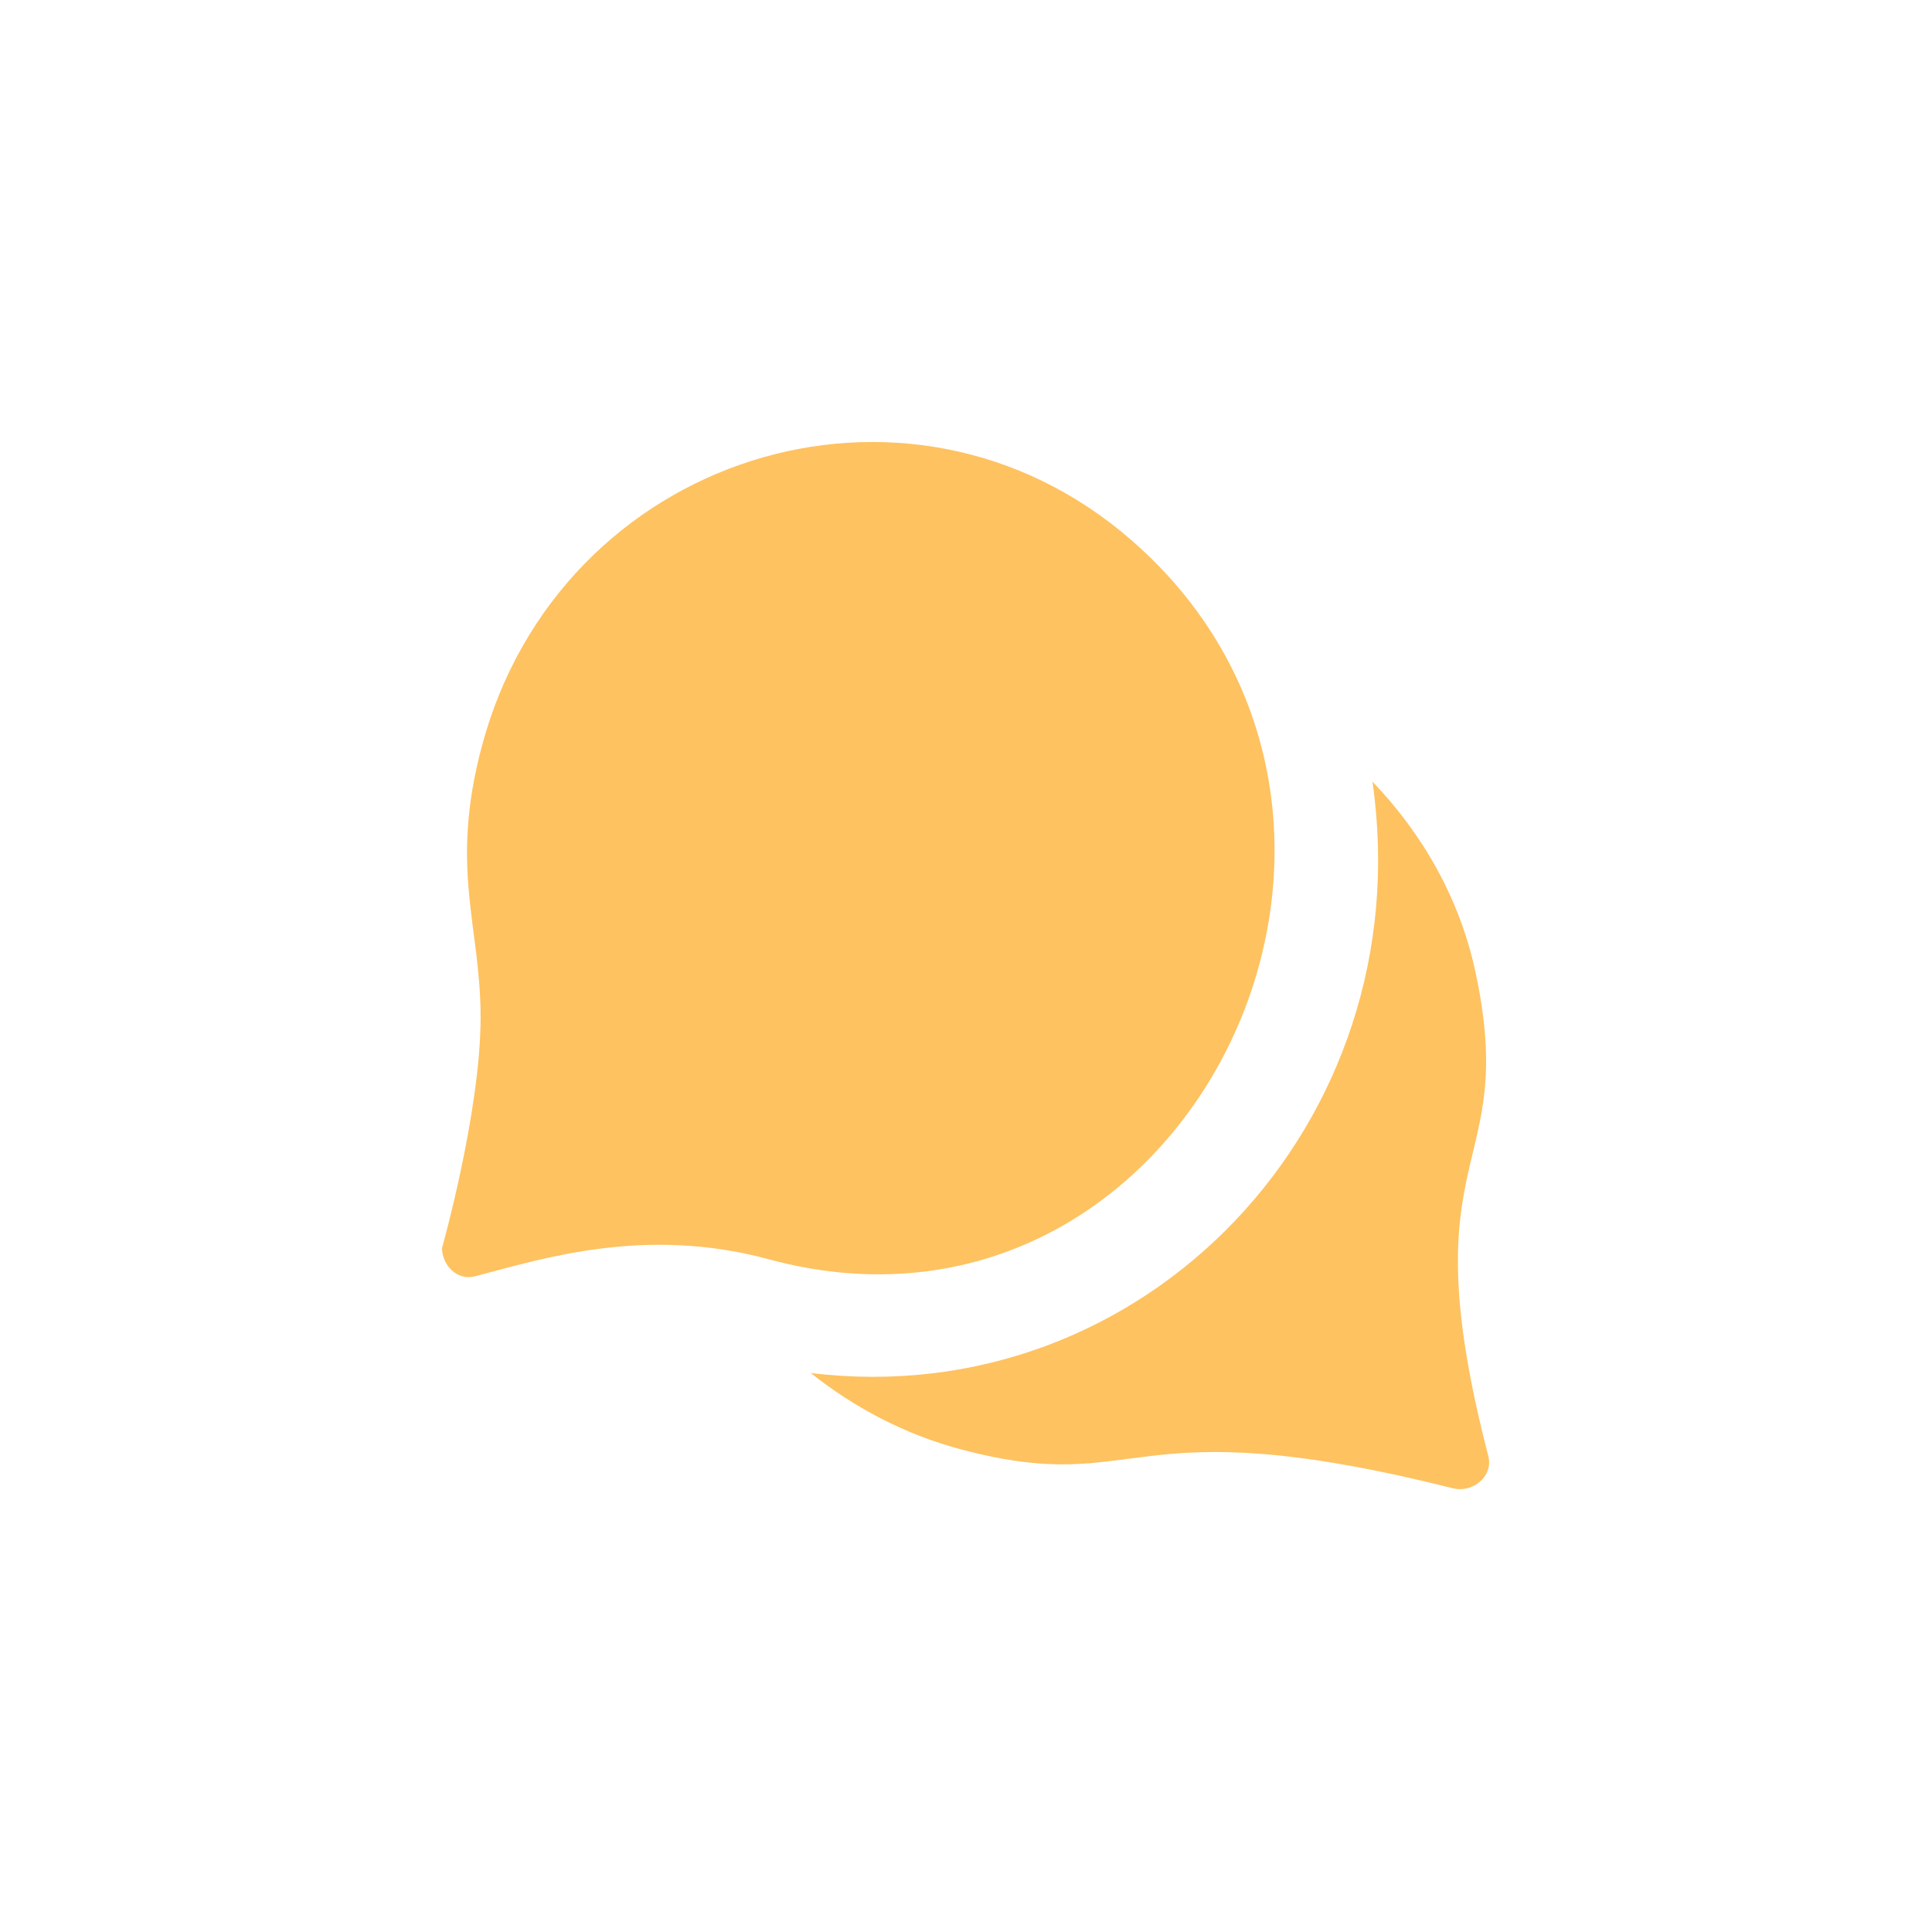 <svg xmlns="http://www.w3.org/2000/svg" xmlns:xlink="http://www.w3.org/1999/xlink" width="500" zoomAndPan="magnify" viewBox="0 0 375 375" height="500" preserveAspectRatio="xMidYMid meet" version="1.0"><defs><clipPath id="1b1cfe0cdf"><path d="M 85.793 85.793 L 289.043 85.793 L 289.043 289.043 L 85.793 289.043 Z M 85.793 85.793 " clip-rule="nonzero"/></clipPath></defs><rect x="-37.5" width="450" fill="#ffffff" y="-37.5" height="450" fill-opacity="1"/><rect x="-37.5" width="450" fill="#ffffff" y="-37.5" height="450" fill-opacity="1"/><g clip-path="url(#1b1cfe0cdf)"><path fill="#fec260" d="M 219.719 104.941 C 176.117 66.832 108.516 88.395 93.508 144.91 C 87.207 168.633 93.285 179.645 93.285 197.445 C 93.285 215.746 85.793 242.25 85.793 242.25 C 85.793 245.492 88.668 248.656 92.215 247.73 C 104.891 244.418 125.047 237.863 149.152 244.41 C 230.219 266.387 282.242 159.582 219.719 104.941 M 283.422 289.039 C 282.898 289.039 282.352 288.969 281.797 288.828 C 217.707 272.738 222.008 290.812 186.398 281.289 C 175.625 278.414 165.816 273.223 157.355 266.496 C 222.031 274.422 275.938 218.074 266.395 151.719 C 276.16 161.883 283.332 174.469 286.363 188.562 C 294.988 228.562 273.09 221.793 288.875 282.586 C 289.805 286.145 286.656 289.039 283.422 289.039 " fill-opacity="1" fill-rule="evenodd"/></g></svg>